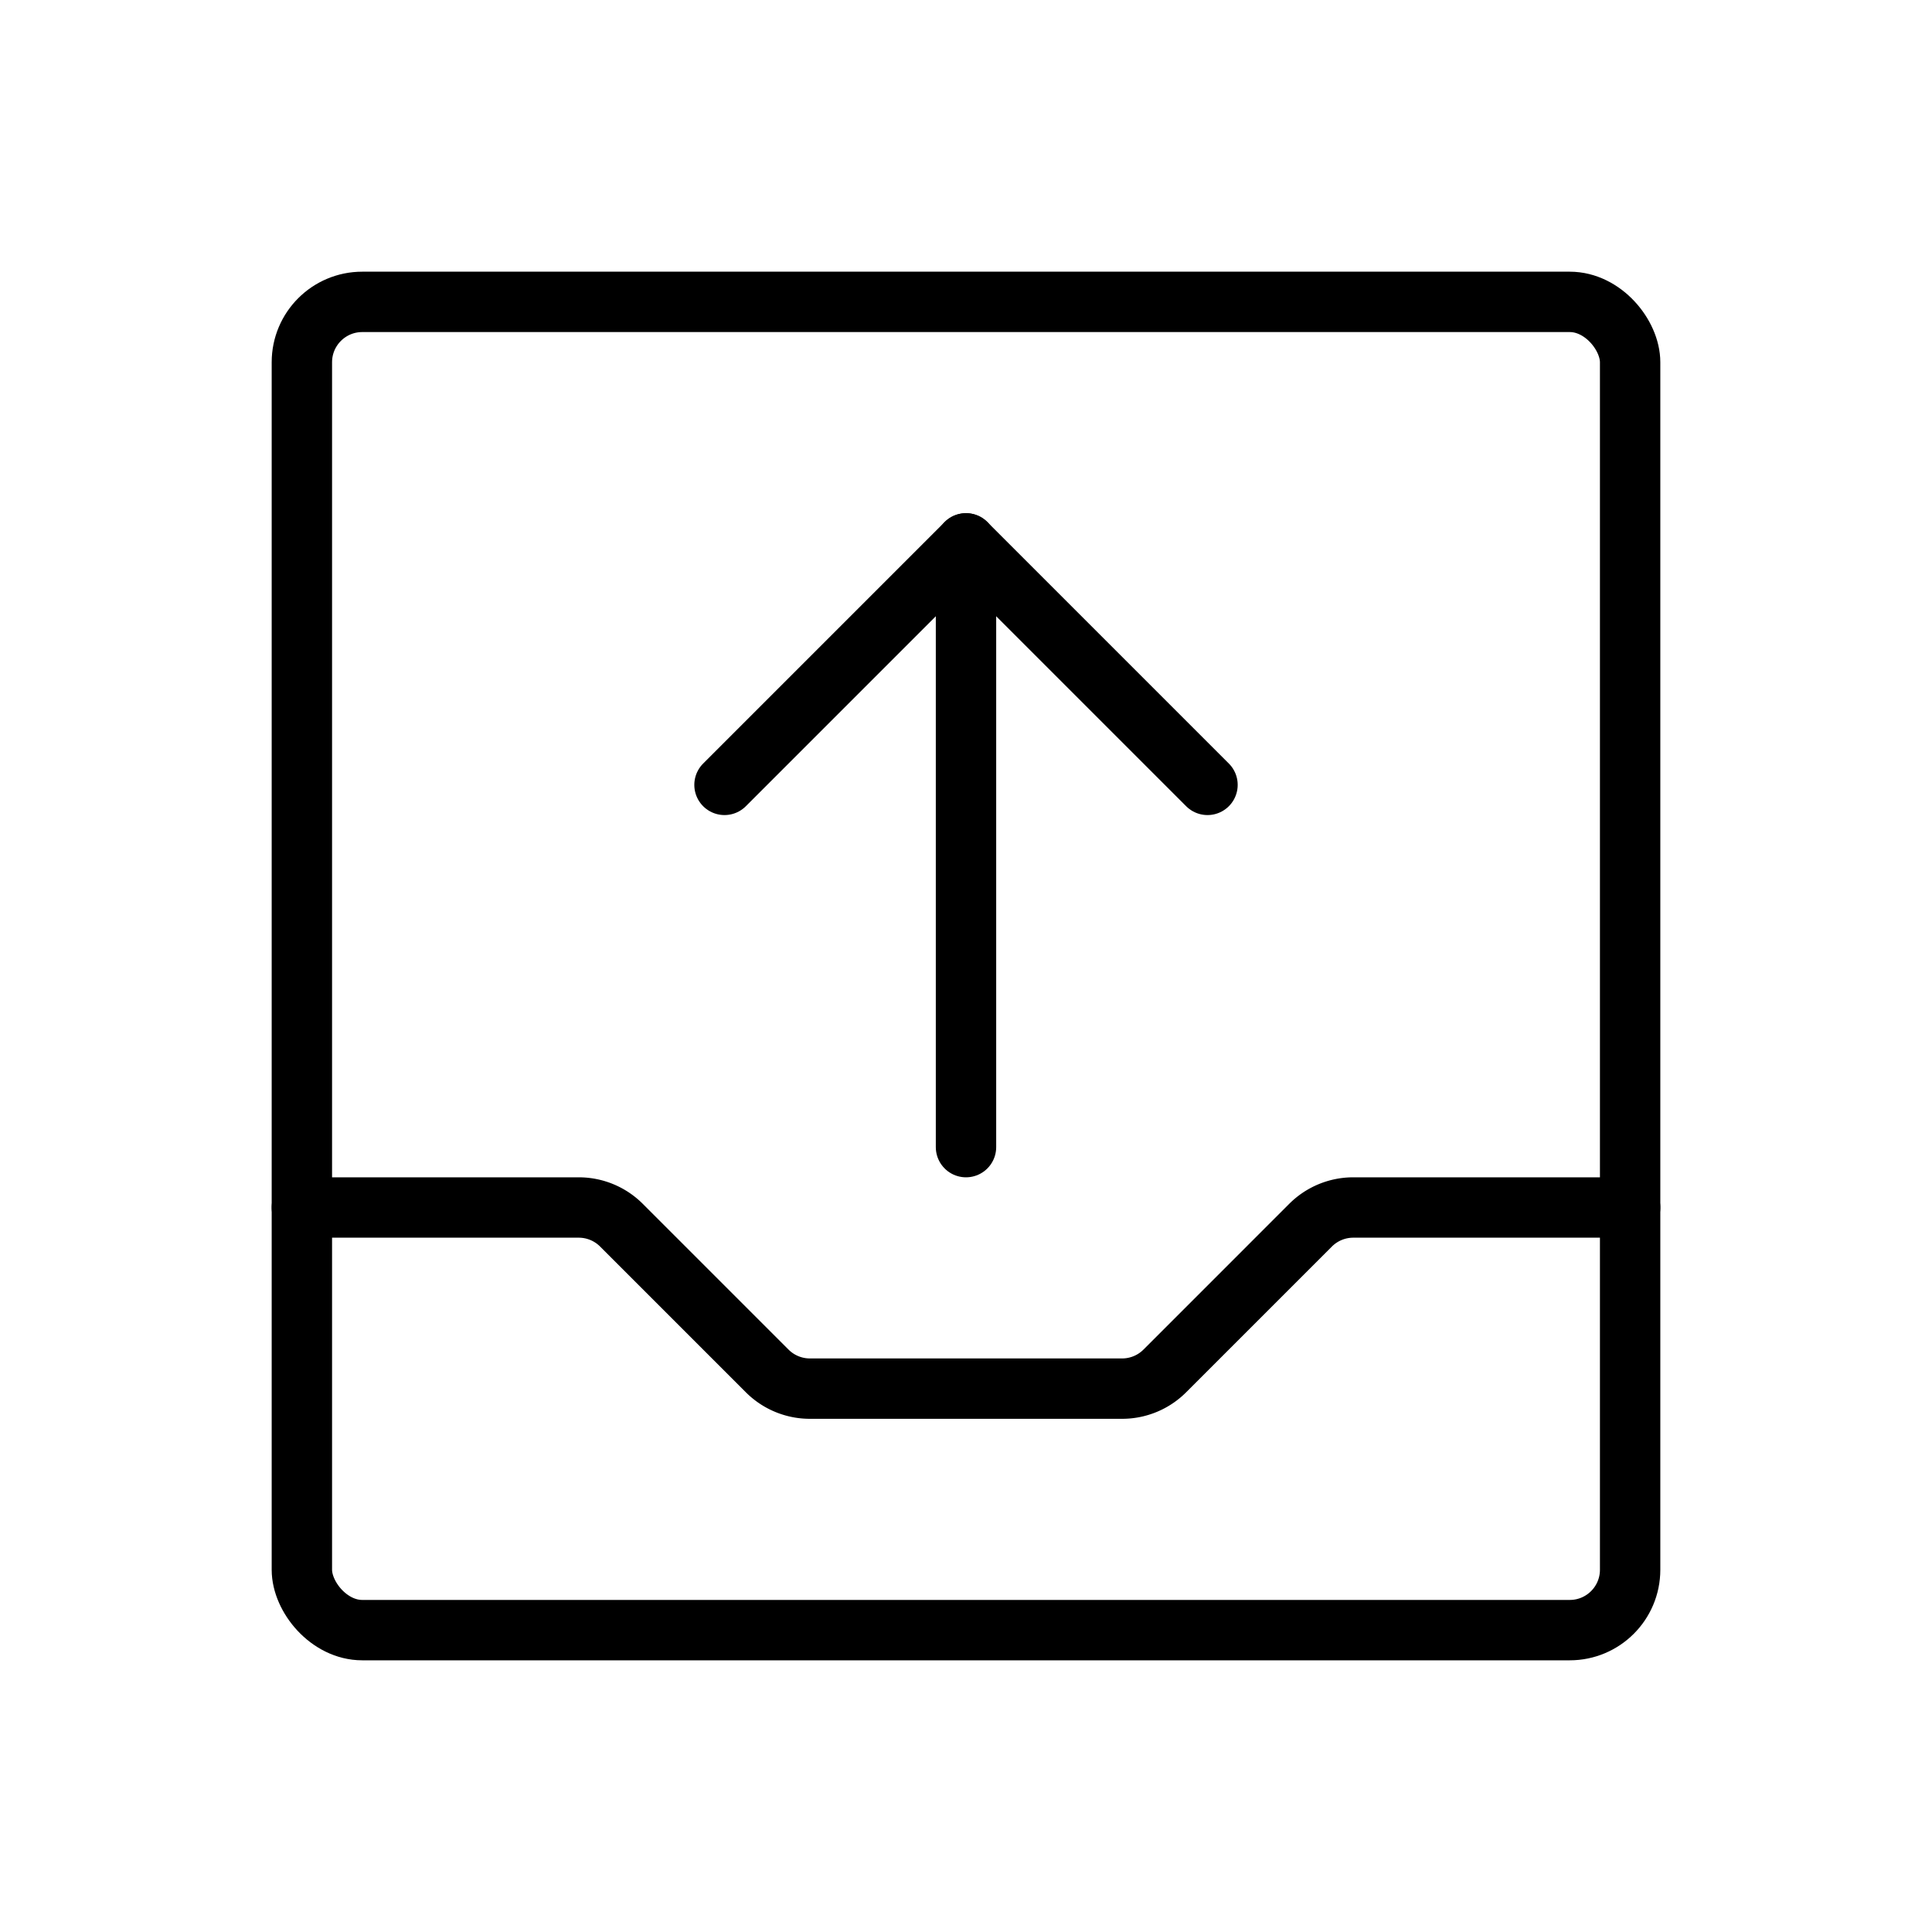 <svg xmlns="http://www.w3.org/2000/svg" viewBox="0 0 256 256">
	<rect width="256" height="256" fill="none" />
	<rect x="40" y="40" width="176" height="176" rx="8" fill="none" stroke="currentColor" stroke-linecap="round"
		stroke-linejoin="round" stroke-width="8" />
	<line x1="128" y1="72" x2="128" y2="152" fill="none" stroke="currentColor" stroke-linecap="round"
		stroke-linejoin="round" stroke-width="8" />
	<path
		d="M40,160H76.69a8,8,0,0,1,5.65,2.34l19.32,19.32a8,8,0,0,0,5.65,2.34h41.38a8,8,0,0,0,5.65-2.34l19.32-19.32a8,8,0,0,1,5.65-2.34H216"
		fill="none" stroke="currentColor" stroke-linecap="round" stroke-linejoin="round" stroke-width="8" />
	<polyline points="96 104 128 72 160 104" fill="none" stroke="currentColor" stroke-linecap="round"
		stroke-linejoin="round" stroke-width="8" />
</svg>